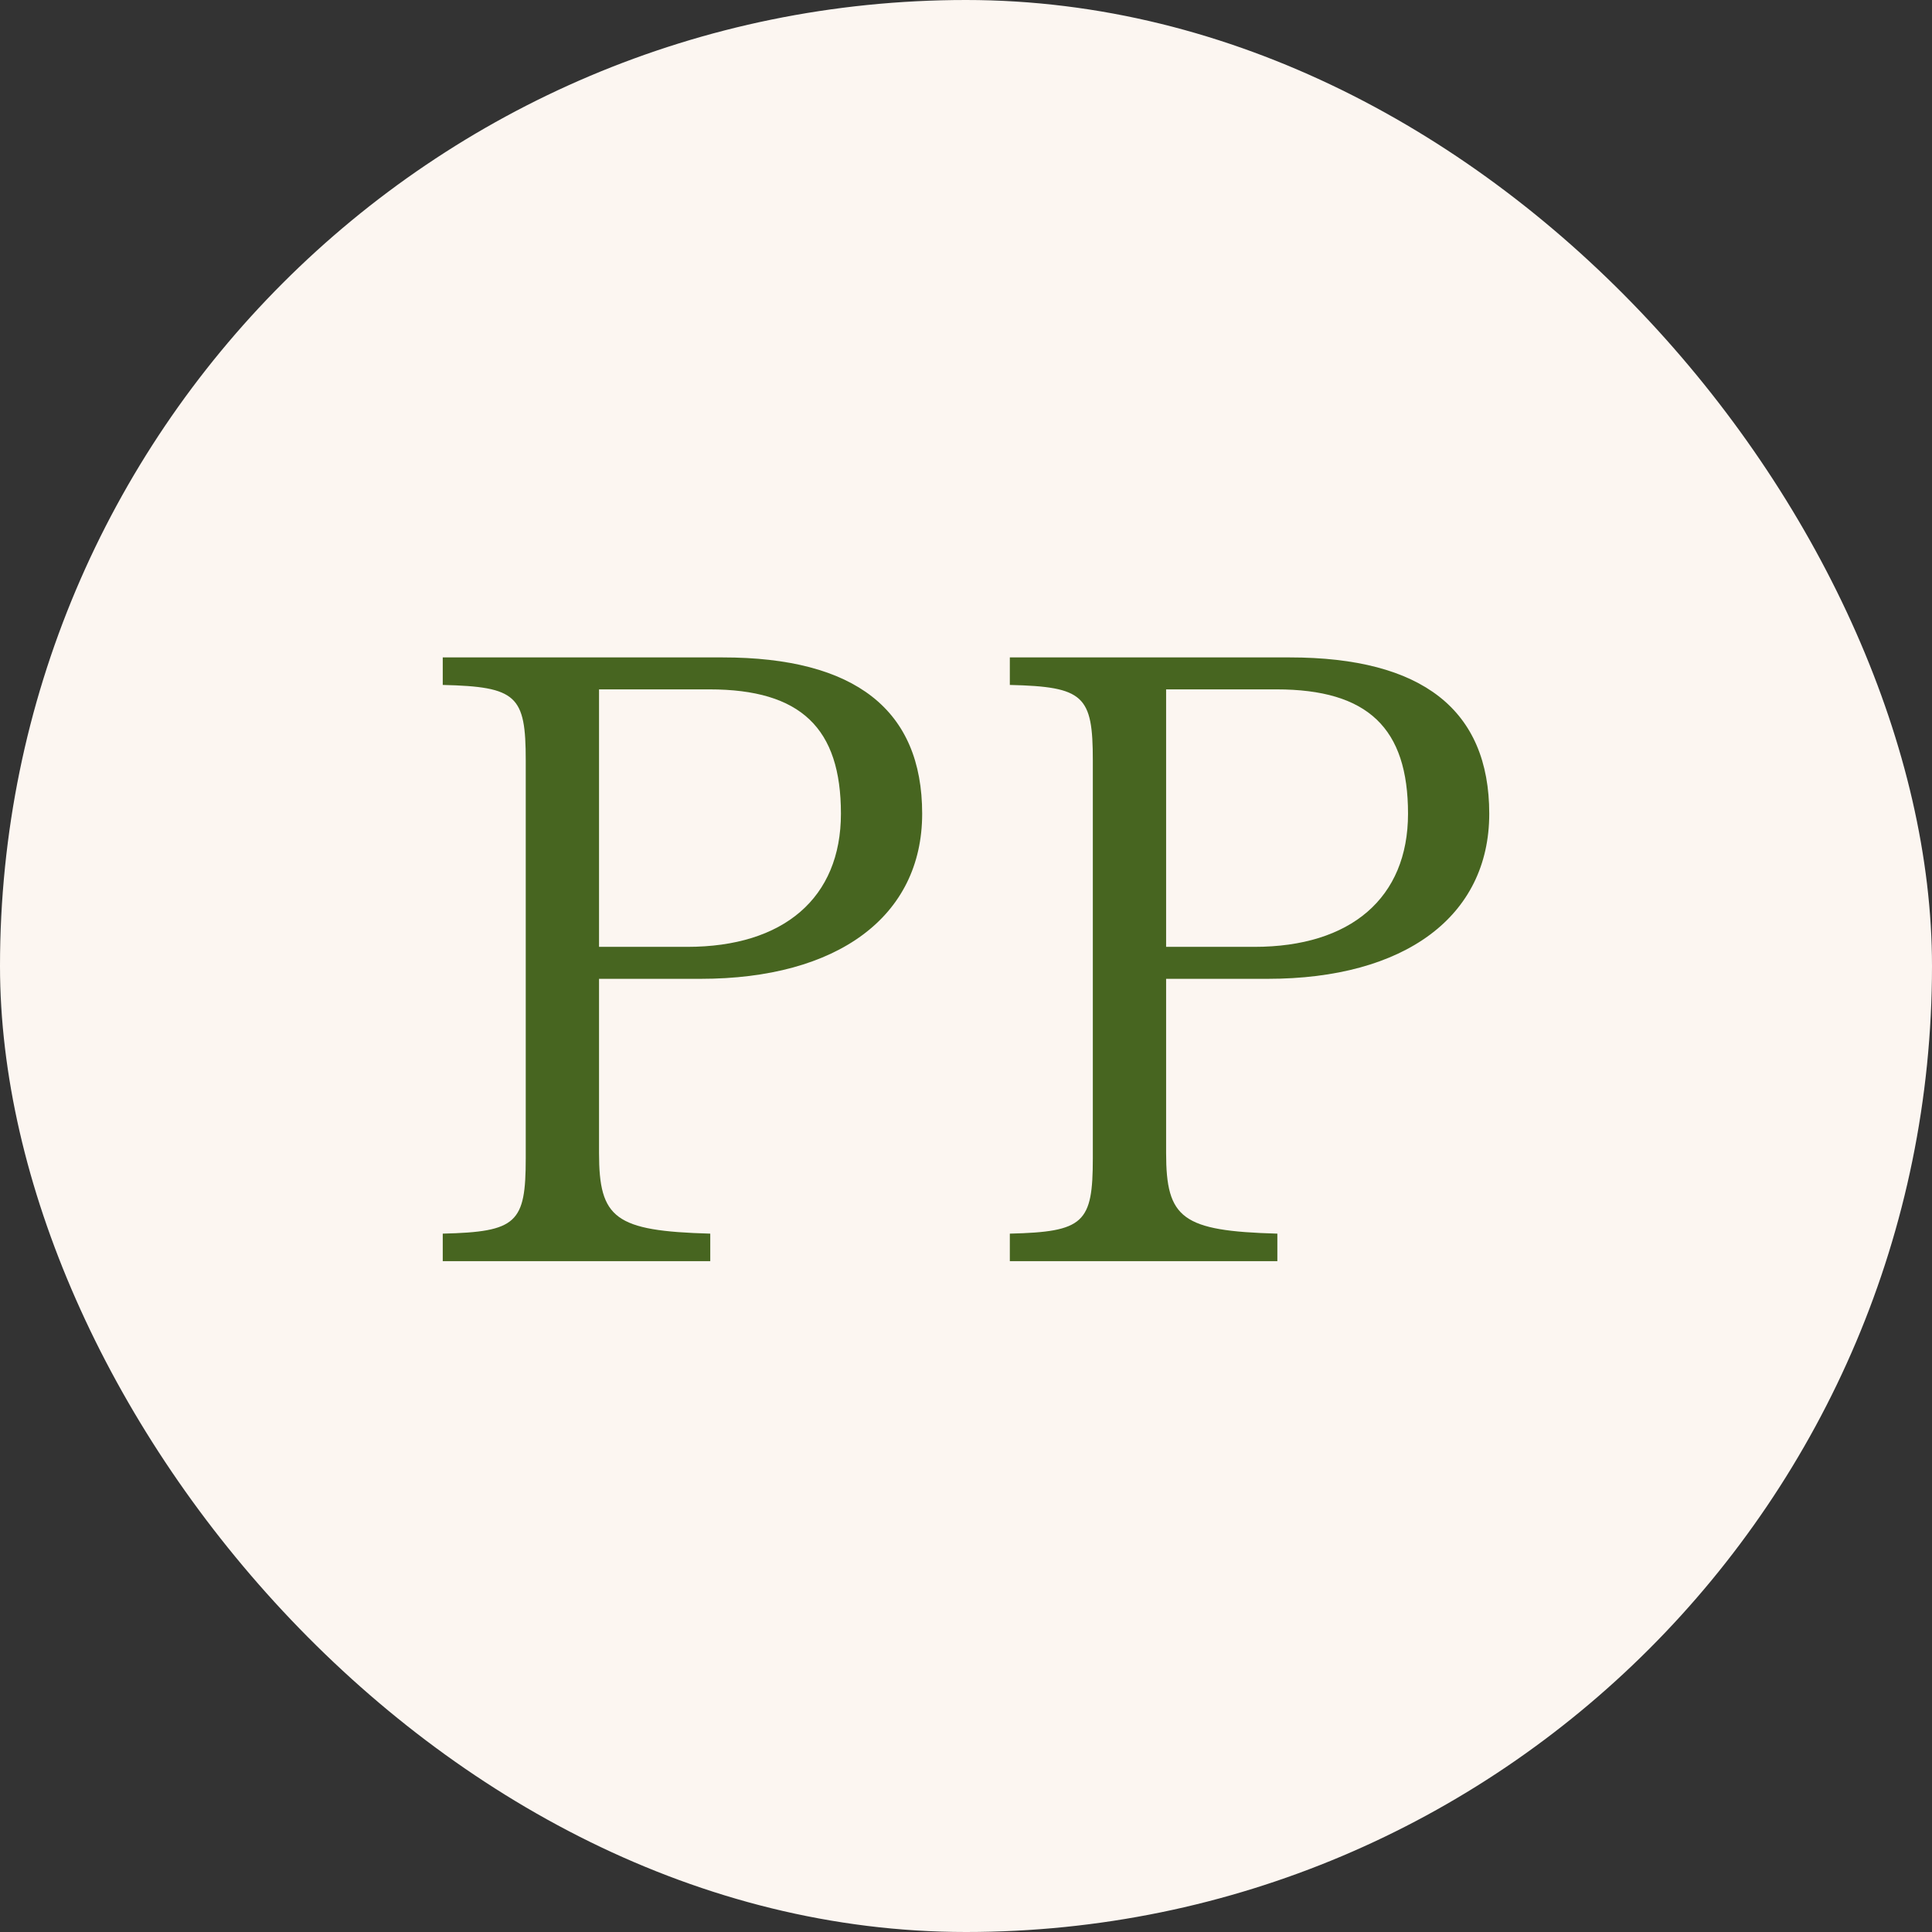 <svg width="144" height="144" viewBox="0 0 144 144" fill="none" xmlns="http://www.w3.org/2000/svg">
<rect x="0" y="0" width="144" height="144" fill="#333333" stroke="none"/>
<rect width="144" height="144" rx="72" fill="#FCF6F1"/>
<path d="M52.215 72.956H44.648V85.927C44.648 90.823 45.832 91.75 52.939 91.948V94H33V91.948C38.528 91.816 39.186 91.154 39.186 86.323V56.676C39.186 51.846 38.528 51.184 33 51.051V49H53.861C63.731 49 68.733 52.904 68.733 60.647C68.733 68.323 62.415 72.956 52.215 72.956ZM52.873 51.382H44.648V70.573H51.228C58.401 70.573 62.678 66.934 62.678 60.647C62.678 54.294 59.717 51.382 52.873 51.382Z" fill="#476520"/>
<path d="M94.483 72.956H86.915V85.927C86.915 90.823 88.1 91.75 95.207 91.948V94H75.267V91.948C80.795 91.816 81.453 91.154 81.453 86.323V56.676C81.453 51.846 80.795 51.184 75.267 51.051V49H96.128C105.999 49 111 52.904 111 60.647C111 68.323 104.683 72.956 94.483 72.956ZM95.141 51.382H86.915V70.573H93.496C100.668 70.573 104.946 66.934 104.946 60.647C104.946 54.294 101.985 51.382 95.141 51.382Z" fill="#476520"/>
</svg>
